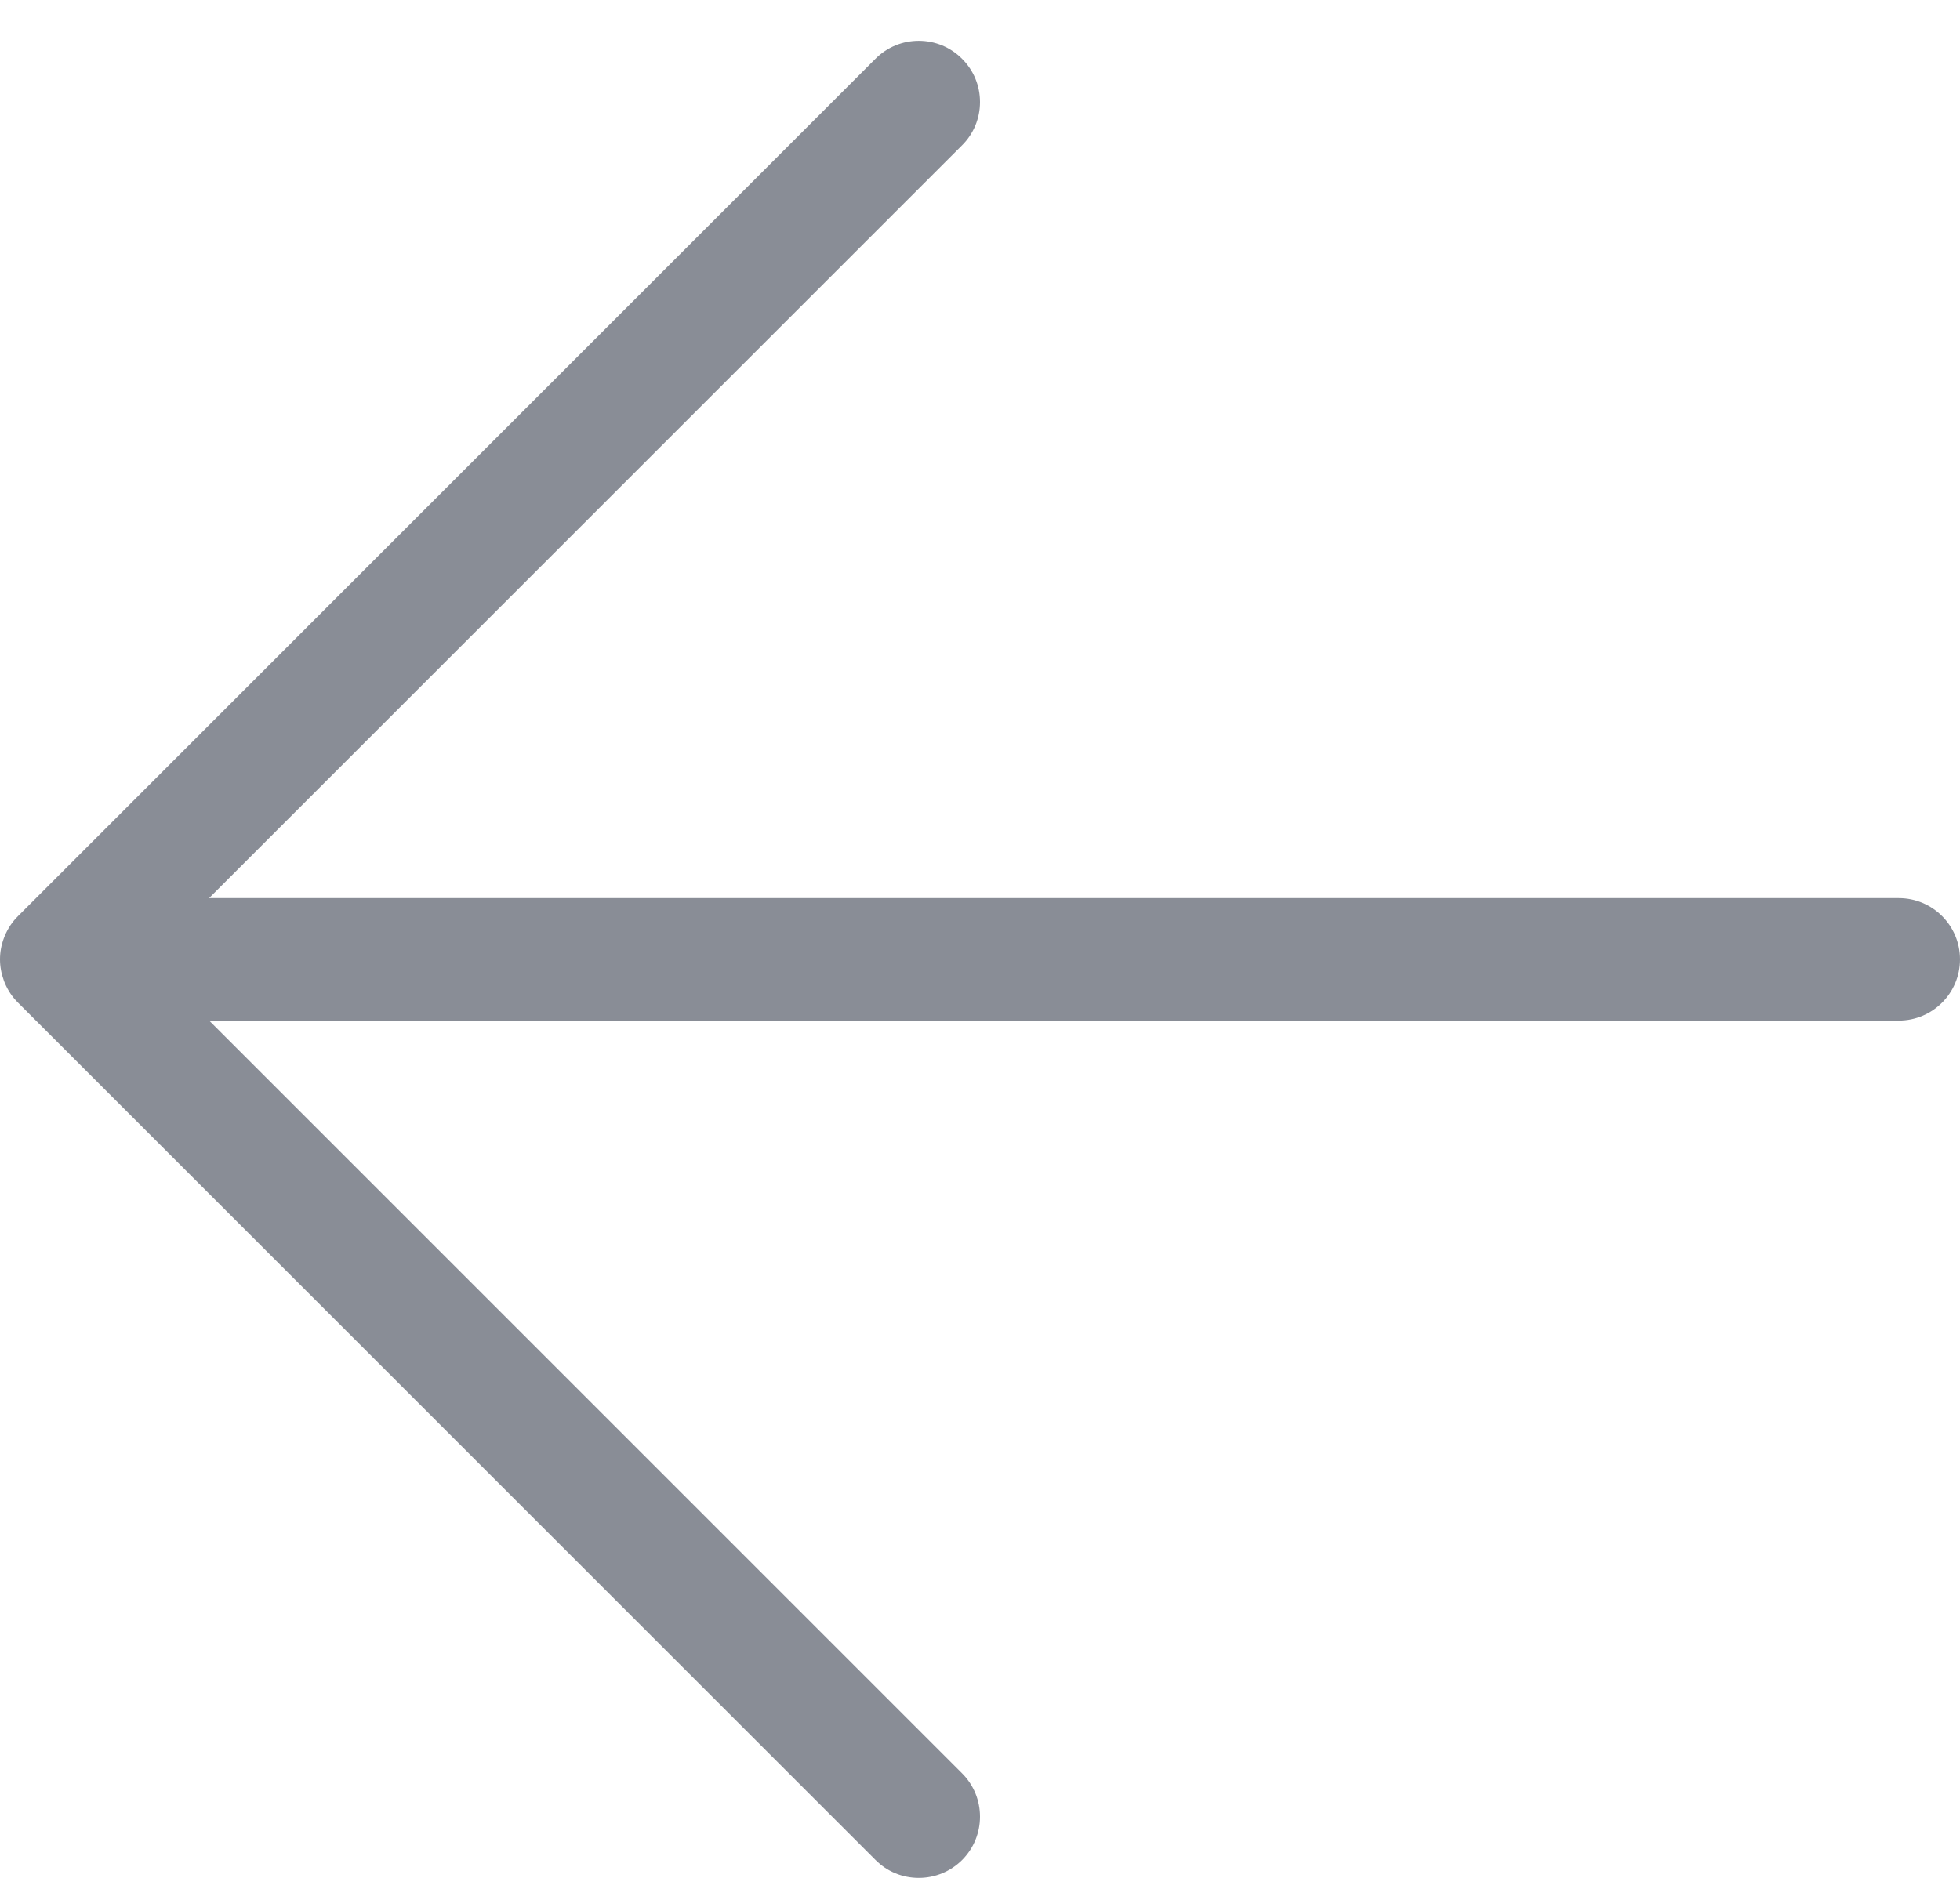 <svg width="24" height="23" viewBox="0 0 24 23" fill="none" xmlns="http://www.w3.org/2000/svg">
<path fill-rule="evenodd" clip-rule="evenodd" d="M11.25 23C11.05 23 10.861 22.922 10.72 22.78L0.22 12.28C0.15 12.21 0.095 12.128 0.057 12.035C0.054 12.027 0.05 12.018 0.047 12.009C0.016 11.924 0 11.838 0 11.75C0 11.661 0.016 11.574 0.048 11.489C0.05 11.482 0.053 11.475 0.056 11.468C0.096 11.371 0.151 11.289 0.222 11.219L10.72 0.72C10.862 0.578 11.05 0.5 11.25 0.5C11.45 0.5 11.639 0.578 11.78 0.72C11.922 0.861 12 1.05 12 1.25C12 1.45 11.922 1.639 11.78 1.78L2.56 11H23.25C23.664 11 24 11.336 24 11.75C24 12.164 23.664 12.5 23.25 12.5H2.561L11.781 21.72C12.073 22.012 12.073 22.488 11.781 22.781C11.639 22.922 11.45 23 11.25 23Z" fill="#898D96"/>
</svg>
